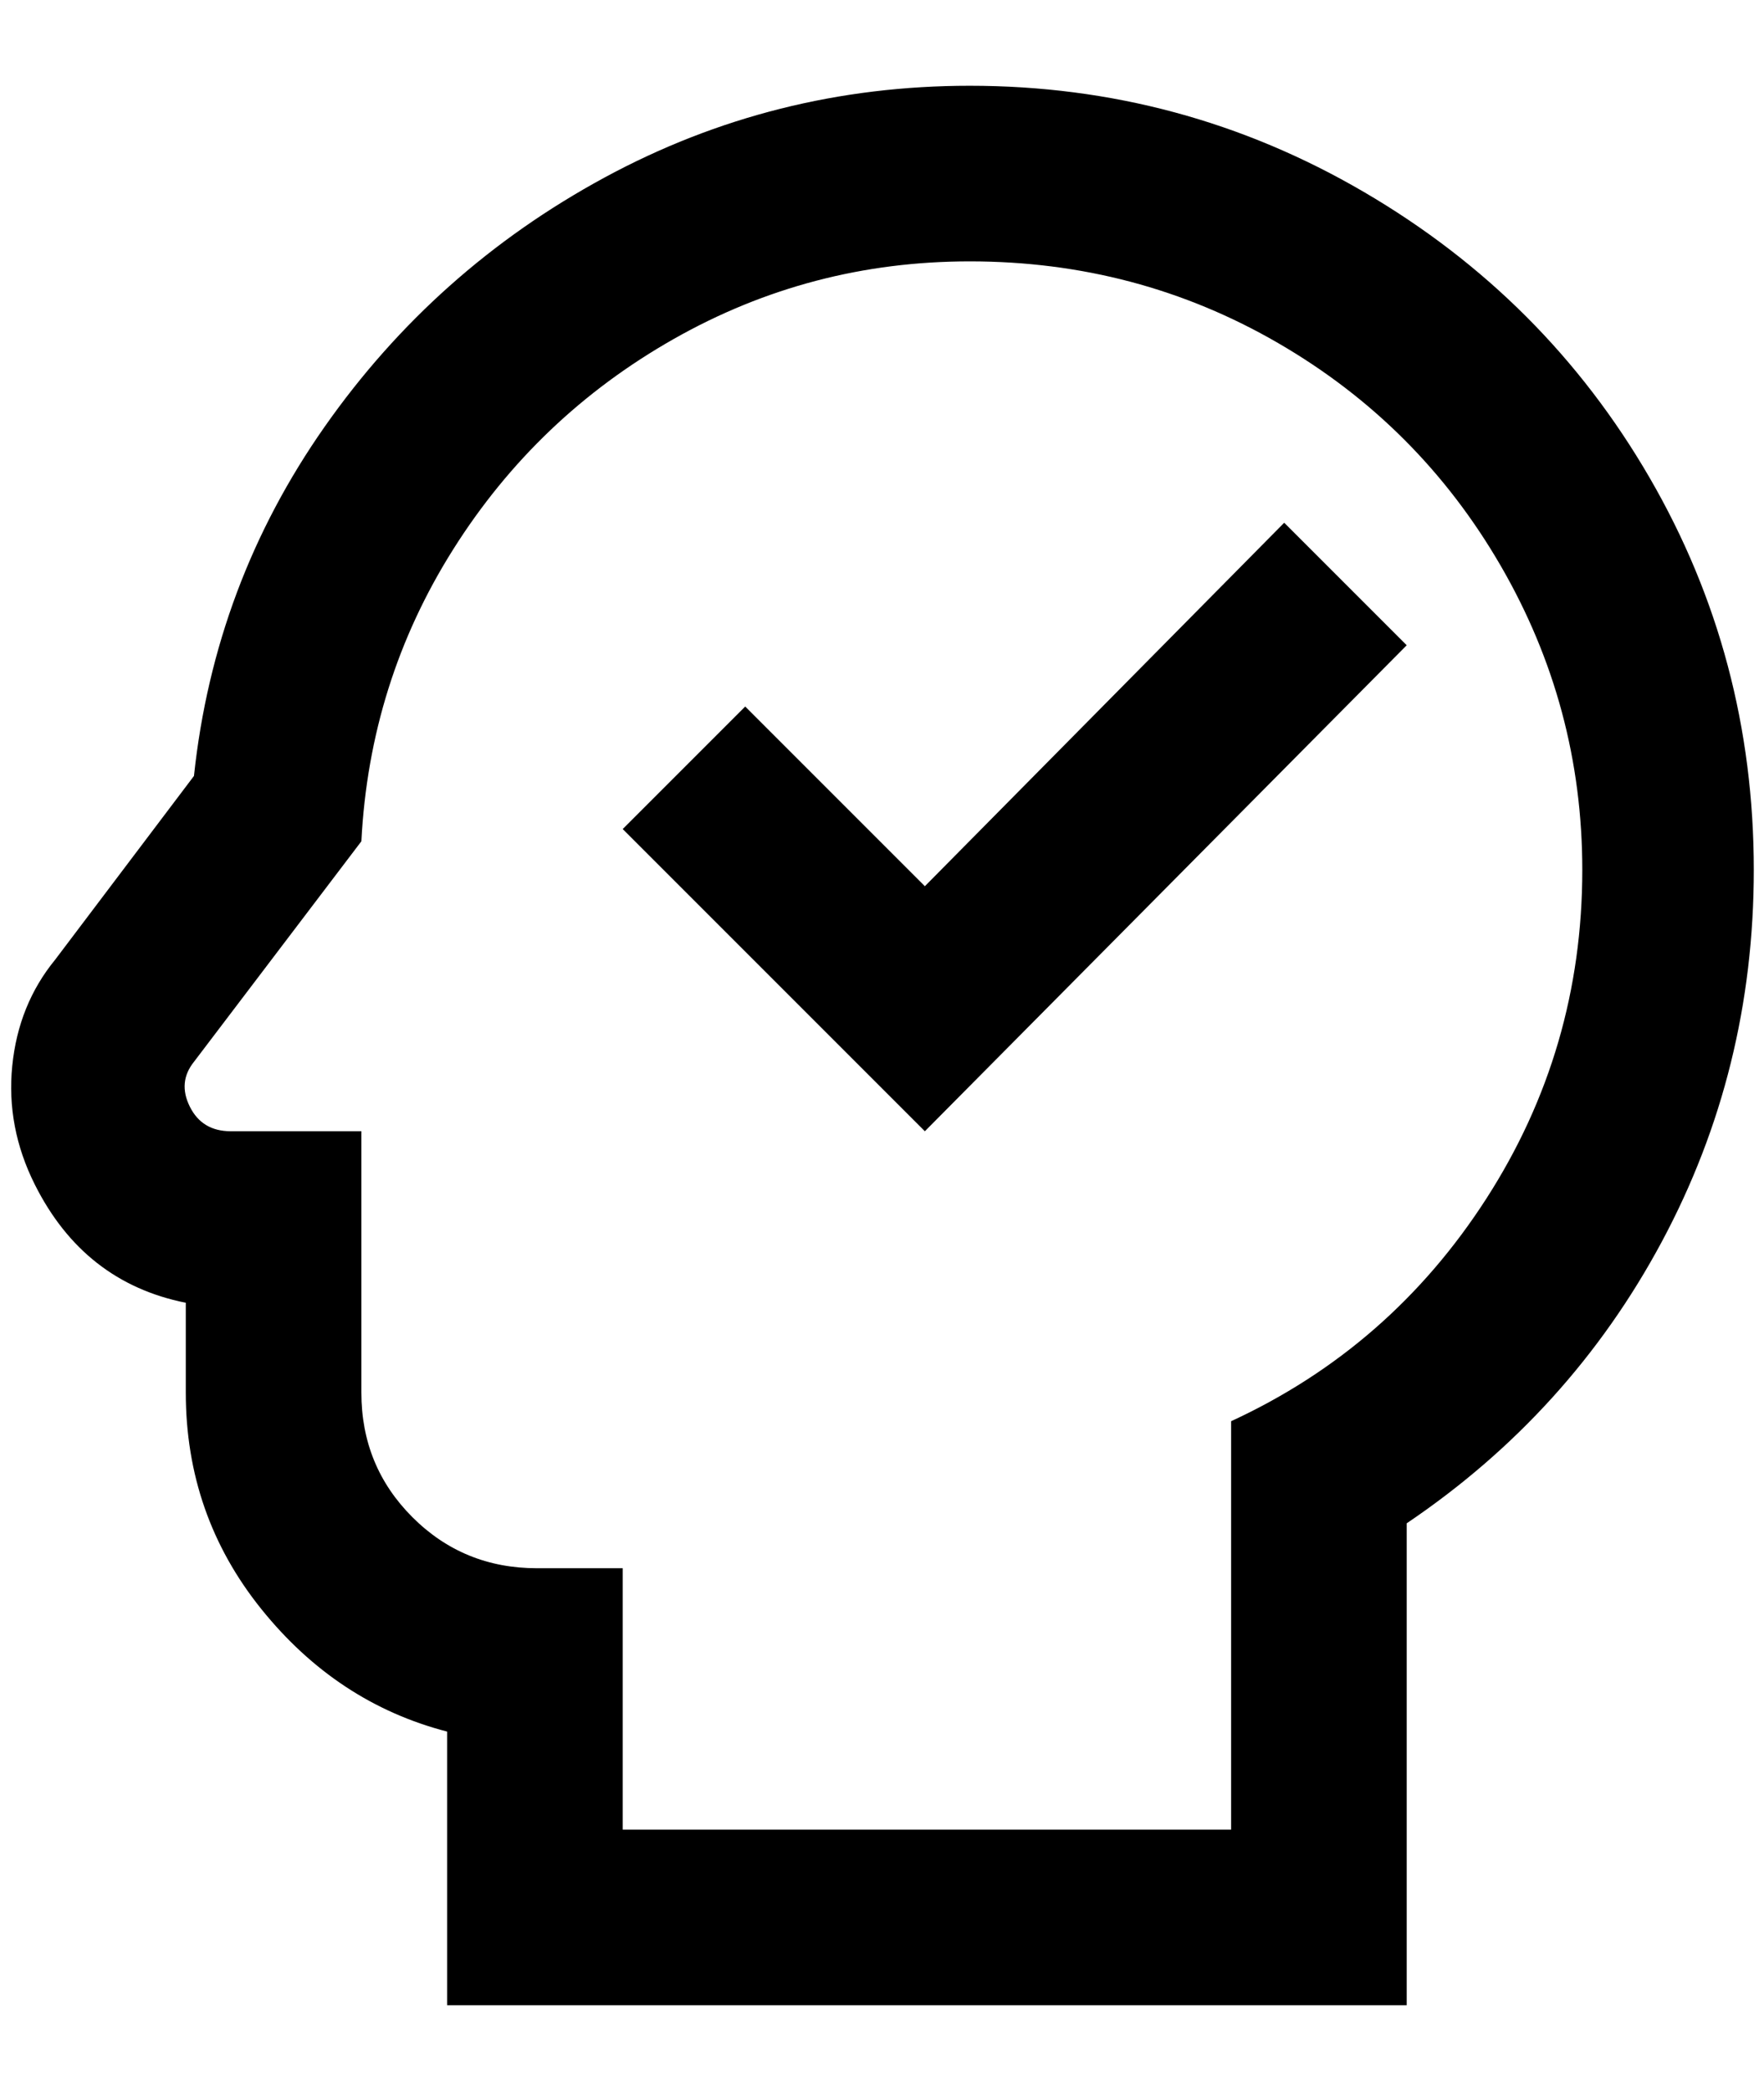 <?xml version="1.0" standalone="no"?>
<!DOCTYPE svg PUBLIC "-//W3C//DTD SVG 1.1//EN" "http://www.w3.org/Graphics/SVG/1.1/DTD/svg11.dtd" >
<svg xmlns="http://www.w3.org/2000/svg" xmlns:xlink="http://www.w3.org/1999/xlink" version="1.1" viewBox="-11 0 1728 2048">
   <path fill="currentColor"
d="M939 256q164 0 302 80t218 218t80 298q0 176 -94 322t-250 218v400h-596v-256h-84q-72 0 -122 -50t-50 -122v-256h-128q-28 0 -40 -24t4 -44l164 -216q8 -156 90 -286t216 -206t290 -76zM939 84q-192 0 -358 90t-274 244t-128 342l-136 180q-36 44 -42 104t22 116
q48 96 148 116v88q0 120 74 212t182 120v268h940v-472q160 -108 250 -276t90 -364q0 -208 -102 -384t-280 -280t-386 -104zM895 1108l-296 -296l120 -120l176 176l352 -356l120 120z" />
</svg>
